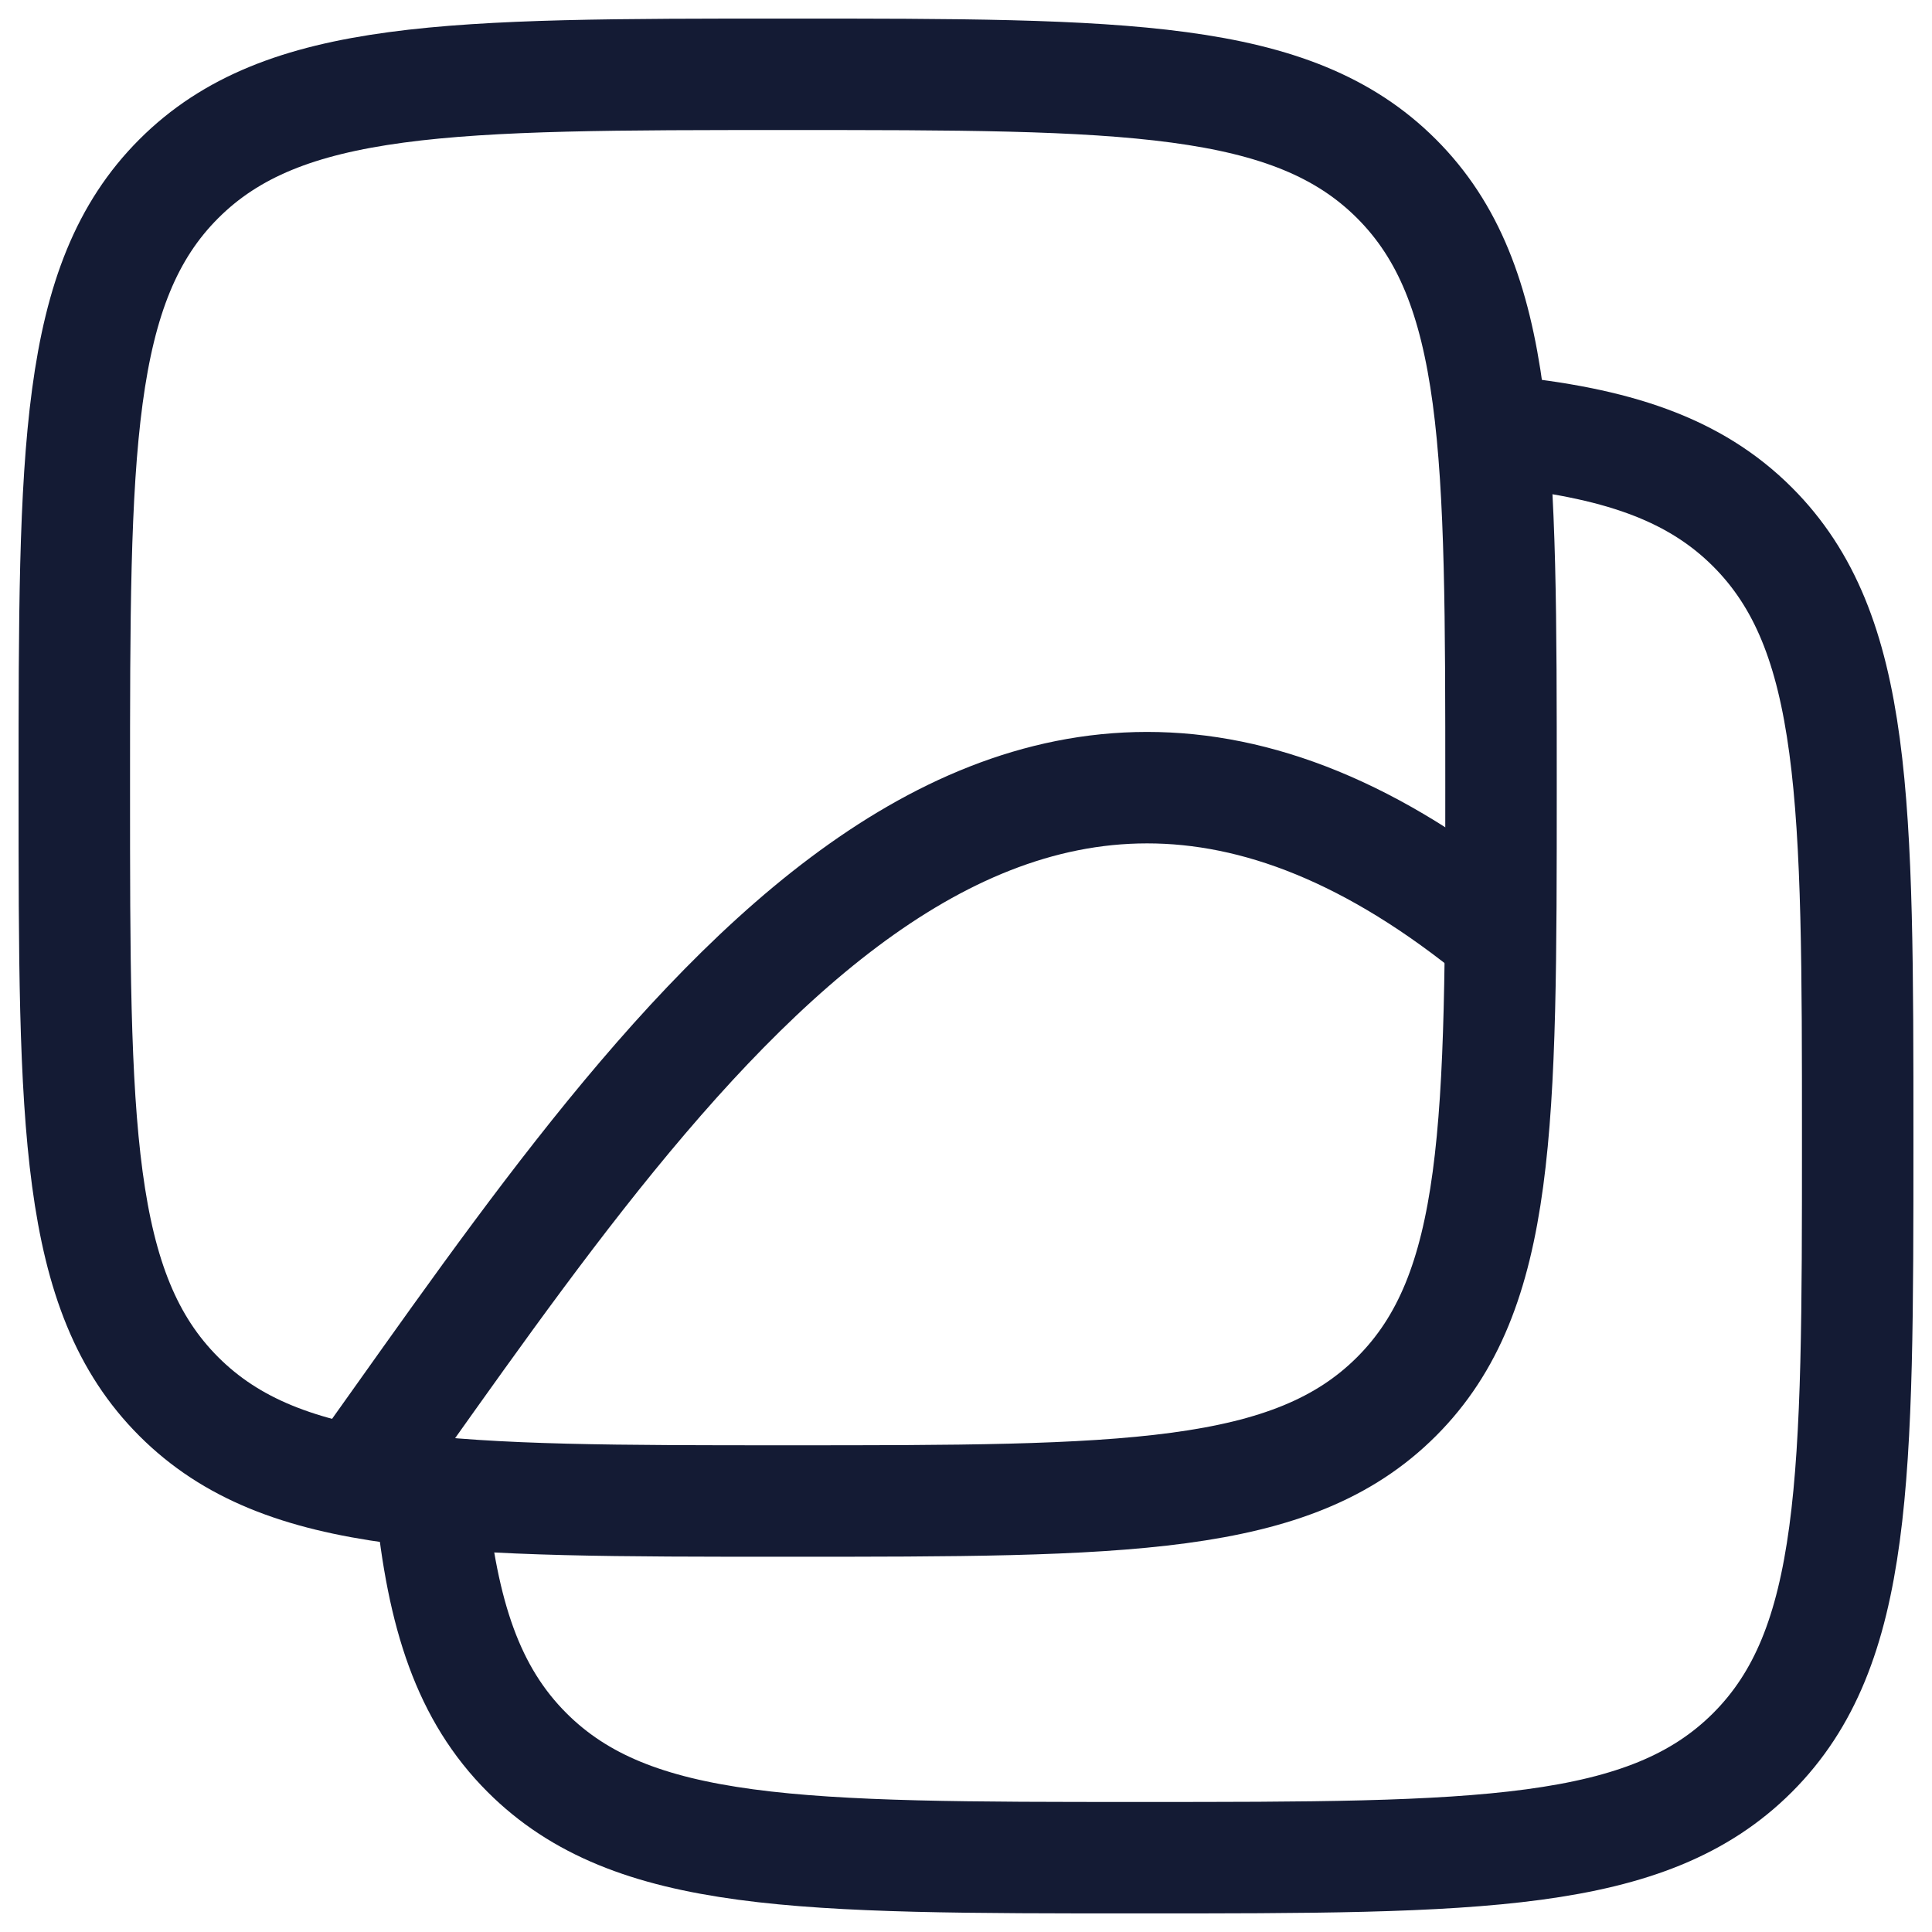 <svg width="26" height="26" viewBox="0 0 26 26" fill="none" xmlns="http://www.w3.org/2000/svg">
<g id="Group 13">
<path id="Vector" d="M5.8 20.169C5.954 21.739 6.303 22.796 7.092 23.585C8.507 25 10.784 25 15.339 25C19.893 25 22.17 25 23.585 23.585C25 22.17 25 19.893 25 15.338C25 10.784 25 8.507 23.585 7.092C22.796 6.303 21.739 5.954 20.169 5.8" stroke="#141B34" stroke-width="1.5"/>
<path id="Vector_2" d="M1 10.6C1 6.075 1 3.812 2.406 2.406C3.812 1 6.075 1 10.6 1C15.125 1 17.388 1 18.794 2.406C20.2 3.812 20.2 6.075 20.2 10.6C20.2 15.125 20.2 17.388 18.794 18.794C17.388 20.2 15.125 20.2 10.6 20.2C6.075 20.2 3.812 20.2 2.406 18.794C1 17.388 1 15.125 1 10.6Z" stroke="#141B34" stroke-width="1.5"/>
<path id="Vector_3" d="M4.6 20.2C8.705 14.498 13.318 6.937 20.2 12.608" stroke="#141B34" stroke-width="1.5"/>
</g>
</svg>
